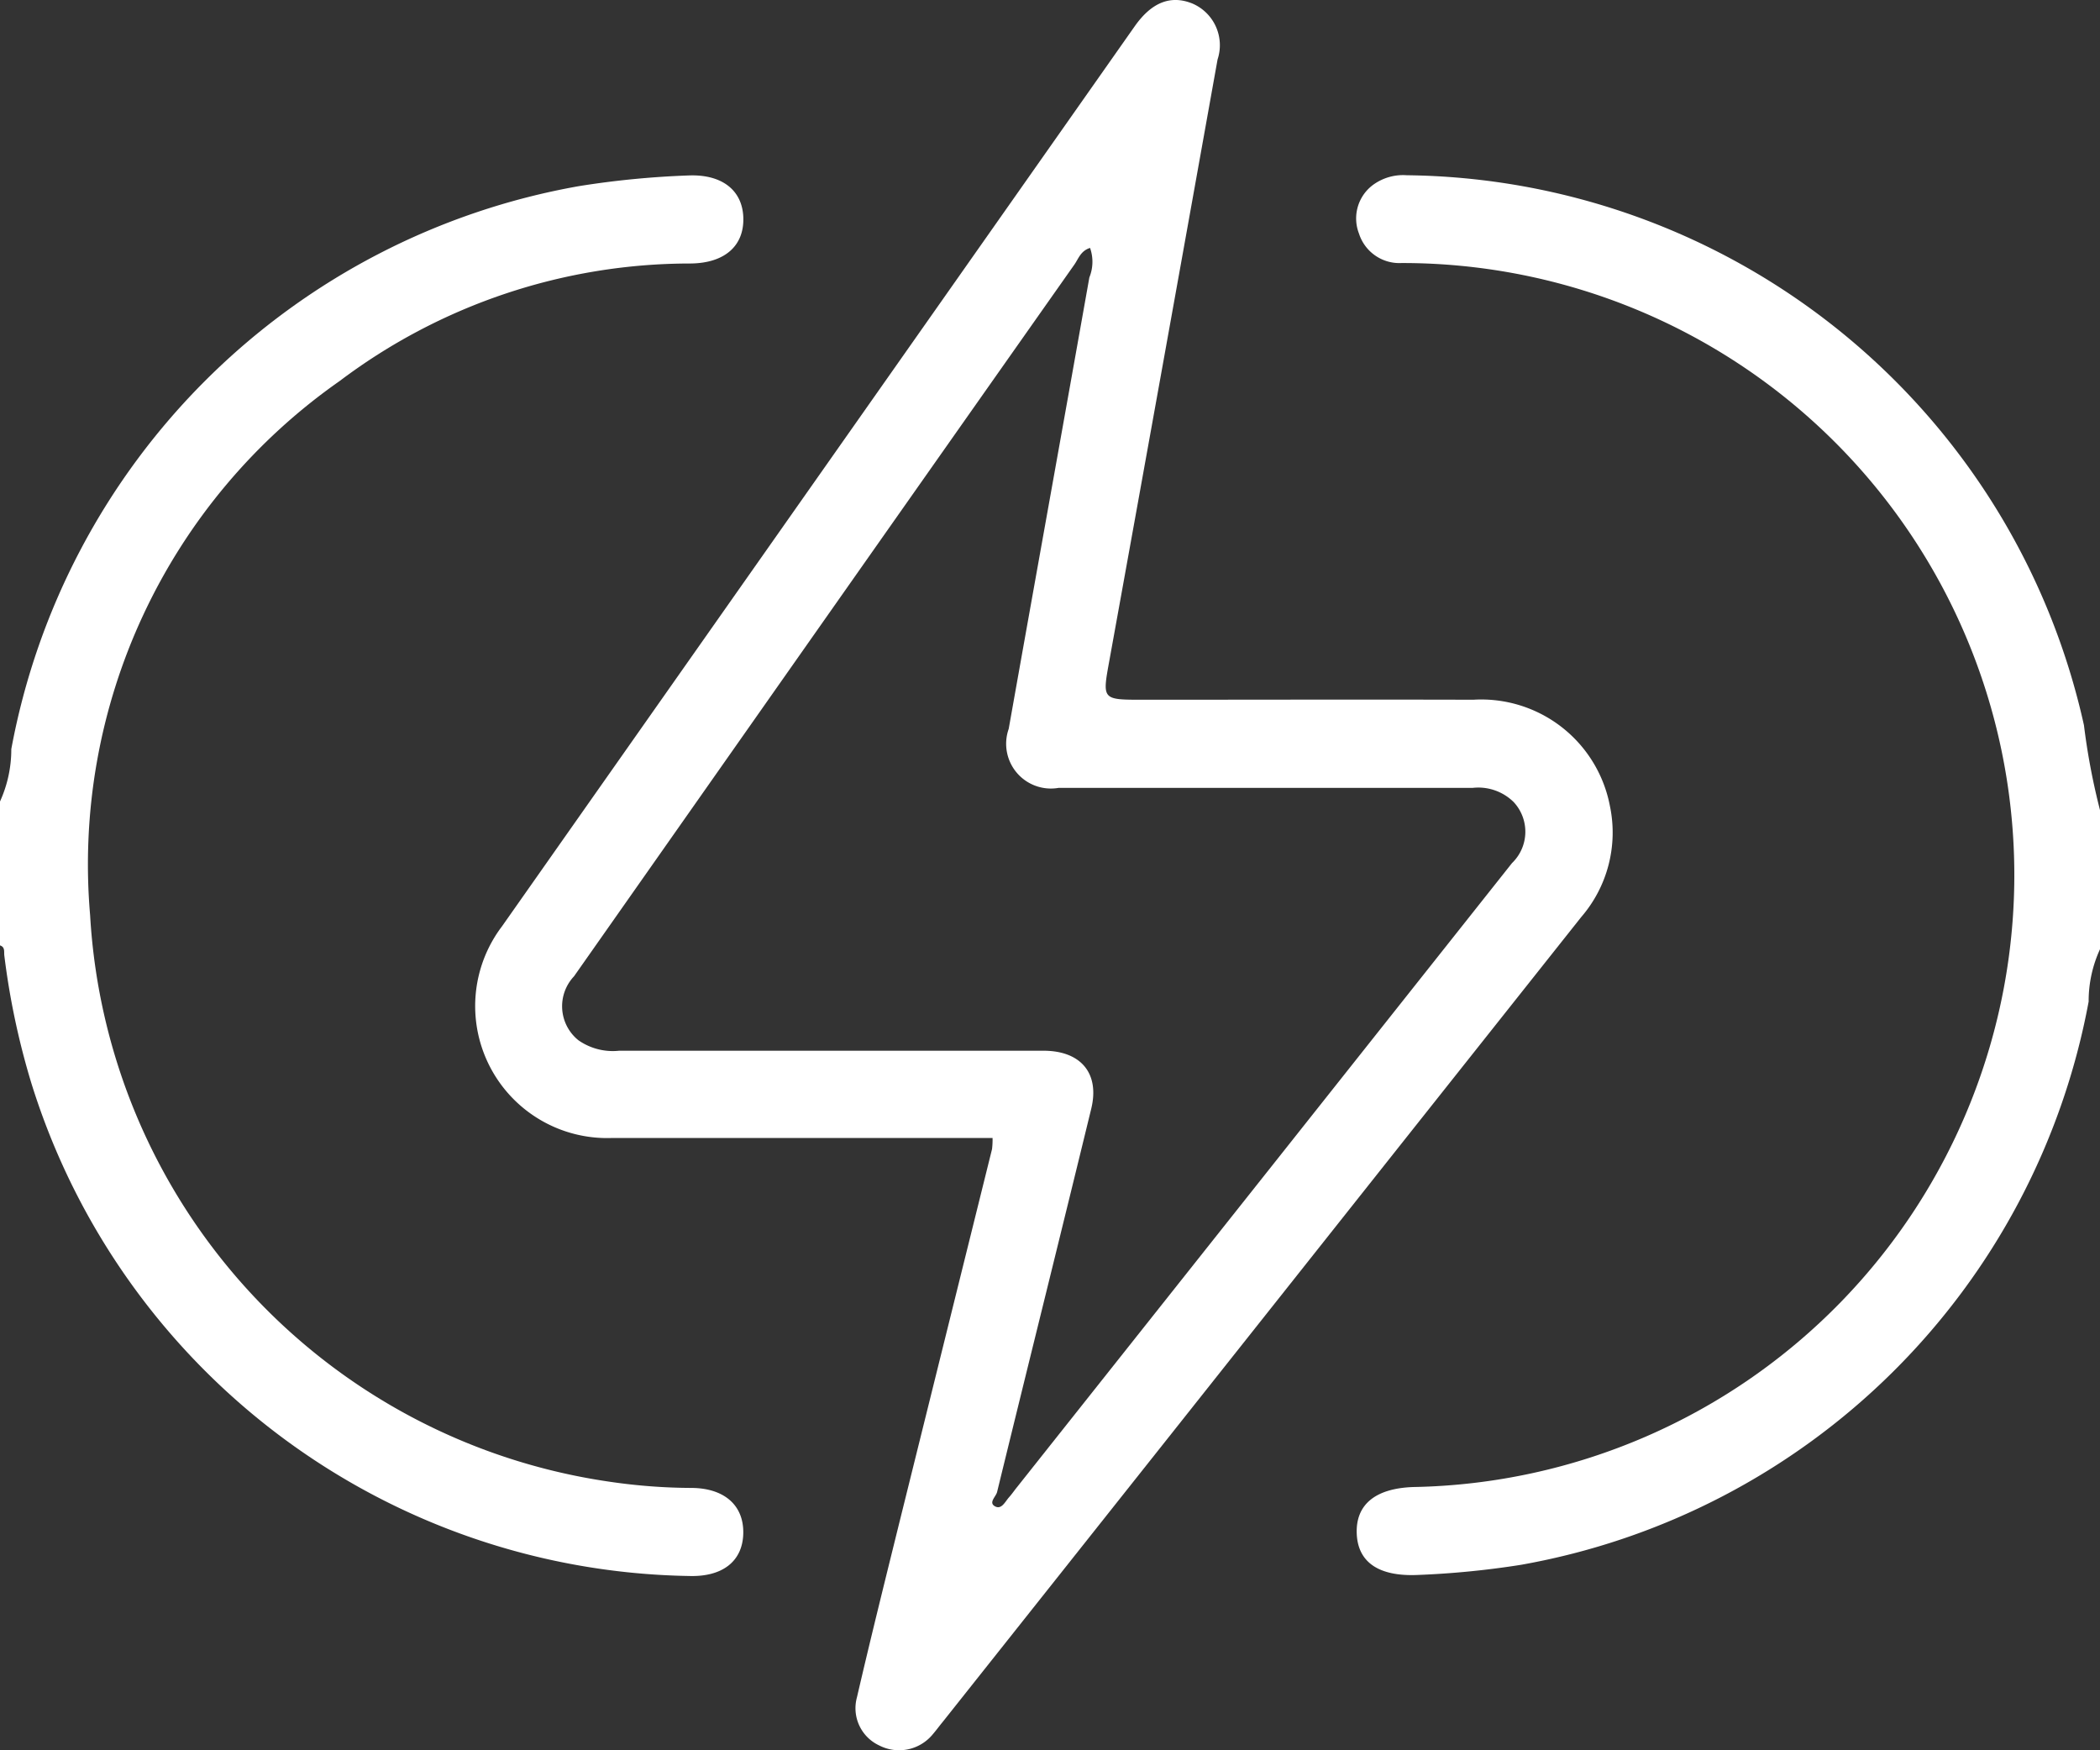 <svg xmlns="http://www.w3.org/2000/svg" width="41.242" height="34.371" viewBox="0 0 41.242 34.371">
  <rect x="0" y="0" width="41.242" height="34.371" fill="#333333" stroke="none"/>
  <g id="flash" transform="translate(-0.1 -42.699)">
    <path id="Path_129" data-name="Path 129" d="M128.1,225.683a2.469,2.469,0,0,0,.222-1.029A13.776,13.776,0,0,1,139.469,213.6a17.514,17.514,0,0,1,2.161-.21c.649-.023,1.048.289,1.068.822.02.555-.359.9-1.035.907a11.434,11.434,0,0,0-6.893,2.308,11.583,11.583,0,0,0-4.9,10.49,11.928,11.928,0,0,0,10.182,11.12,11.318,11.318,0,0,0,1.645.125c.645.01,1.015.355,1,.9s-.413.849-1.063.829a13.761,13.761,0,0,1-12.916-9.67,14.854,14.854,0,0,1-.533-2.512c-.01-.073.02-.167-.085-.2Z" transform="translate(-128 -167.246)" fill="#fff"/>
    <path id="Path_130" data-name="Path 130" d="M473.216,228.588a2.438,2.438,0,0,0-.223,1.028,13.786,13.786,0,0,1-11.145,11.059,17.155,17.155,0,0,1-2.04.2c-.759.031-1.169-.251-1.189-.816s.363-.886,1.115-.911a12.018,12.018,0,0,0-.235-24.034.833.833,0,0,1-.836-.579.82.82,0,0,1,.262-.945,1,1,0,0,1,.676-.2,13.777,13.777,0,0,1,13.3,10.8,13.084,13.084,0,0,0,.316,1.67Z" transform="translate(-431.874 -167.25)" fill="#fff"/>
    <path id="Path_131" data-name="Path 131" d="M253.876,193.044h-7.462a2.592,2.592,0,0,1-2.17-4.159l12.423-17.669c.332-.472.706-.618,1.128-.45a.89.89,0,0,1,.5,1.1q-1.056,5.9-2.123,11.792c-.142.783-.154.781.659.781,2.162,0,4.323-.006,6.484,0A2.572,2.572,0,0,1,266,186.525a2.538,2.538,0,0,1-.564,2.182l-3.678,4.635q-4.427,5.584-8.856,11.162c-.067.081-.132.17-.2.249a.855.855,0,0,1-1.055.218.806.806,0,0,1-.434-.945c.272-1.174.564-2.343.853-3.513q.9-3.626,1.8-7.252A1.617,1.617,0,0,0,253.876,193.044Zm1.909-17.475c-.179.059-.223.211-.3.322q-2.964,4.208-5.923,8.419l-3.906,5.56a.856.856,0,0,0,.086,1.255,1.179,1.179,0,0,0,.8.206h8.334c.733,0,1.107.443.938,1.139-.611,2.51-1.236,5.017-1.849,7.526-.023.092-.172.207-.043.28s.2-.089.276-.175c.045-.05.081-.1.127-.161l5.227-6.587,4.525-5.706a.855.855,0,0,0,.032-1.2.989.989,0,0,0-.806-.277q-4.066,0-8.132,0a.879.879,0,0,1-.978-1.159c.525-2.955,1.059-5.908,1.584-8.864a.817.817,0,0,0,.014-.579Z" transform="translate(-234.283 -128)" fill="#fff"/>
    <path id="Path_132" data-name="Path 132" d="M275.5,231.12a.853.853,0,0,1-.012.586c-.525,2.954-1.06,5.908-1.584,8.864-.132.745.222,1.157.978,1.159q4.066,0,8.132,0a.986.986,0,0,1,.806.277.855.855,0,0,1-.032,1.2q-2.256,2.857-4.525,5.706l-5.227,6.587c-.042.053-.081.107-.126.161-.081.085-.143.25-.276.175s.02-.189.043-.28c.613-2.509,1.239-5.016,1.849-7.526.169-.7-.2-1.138-.938-1.139q-4.168,0-8.334,0a1.179,1.179,0,0,1-.8-.206.856.856,0,0,1-.086-1.255q1.949-2.782,3.906-5.56,2.961-4.218,5.926-8.426C275.281,231.331,275.326,231.179,275.5,231.12Z" transform="translate(-254.001 -183.552)" fill="none"/>
  </g>
</svg>
